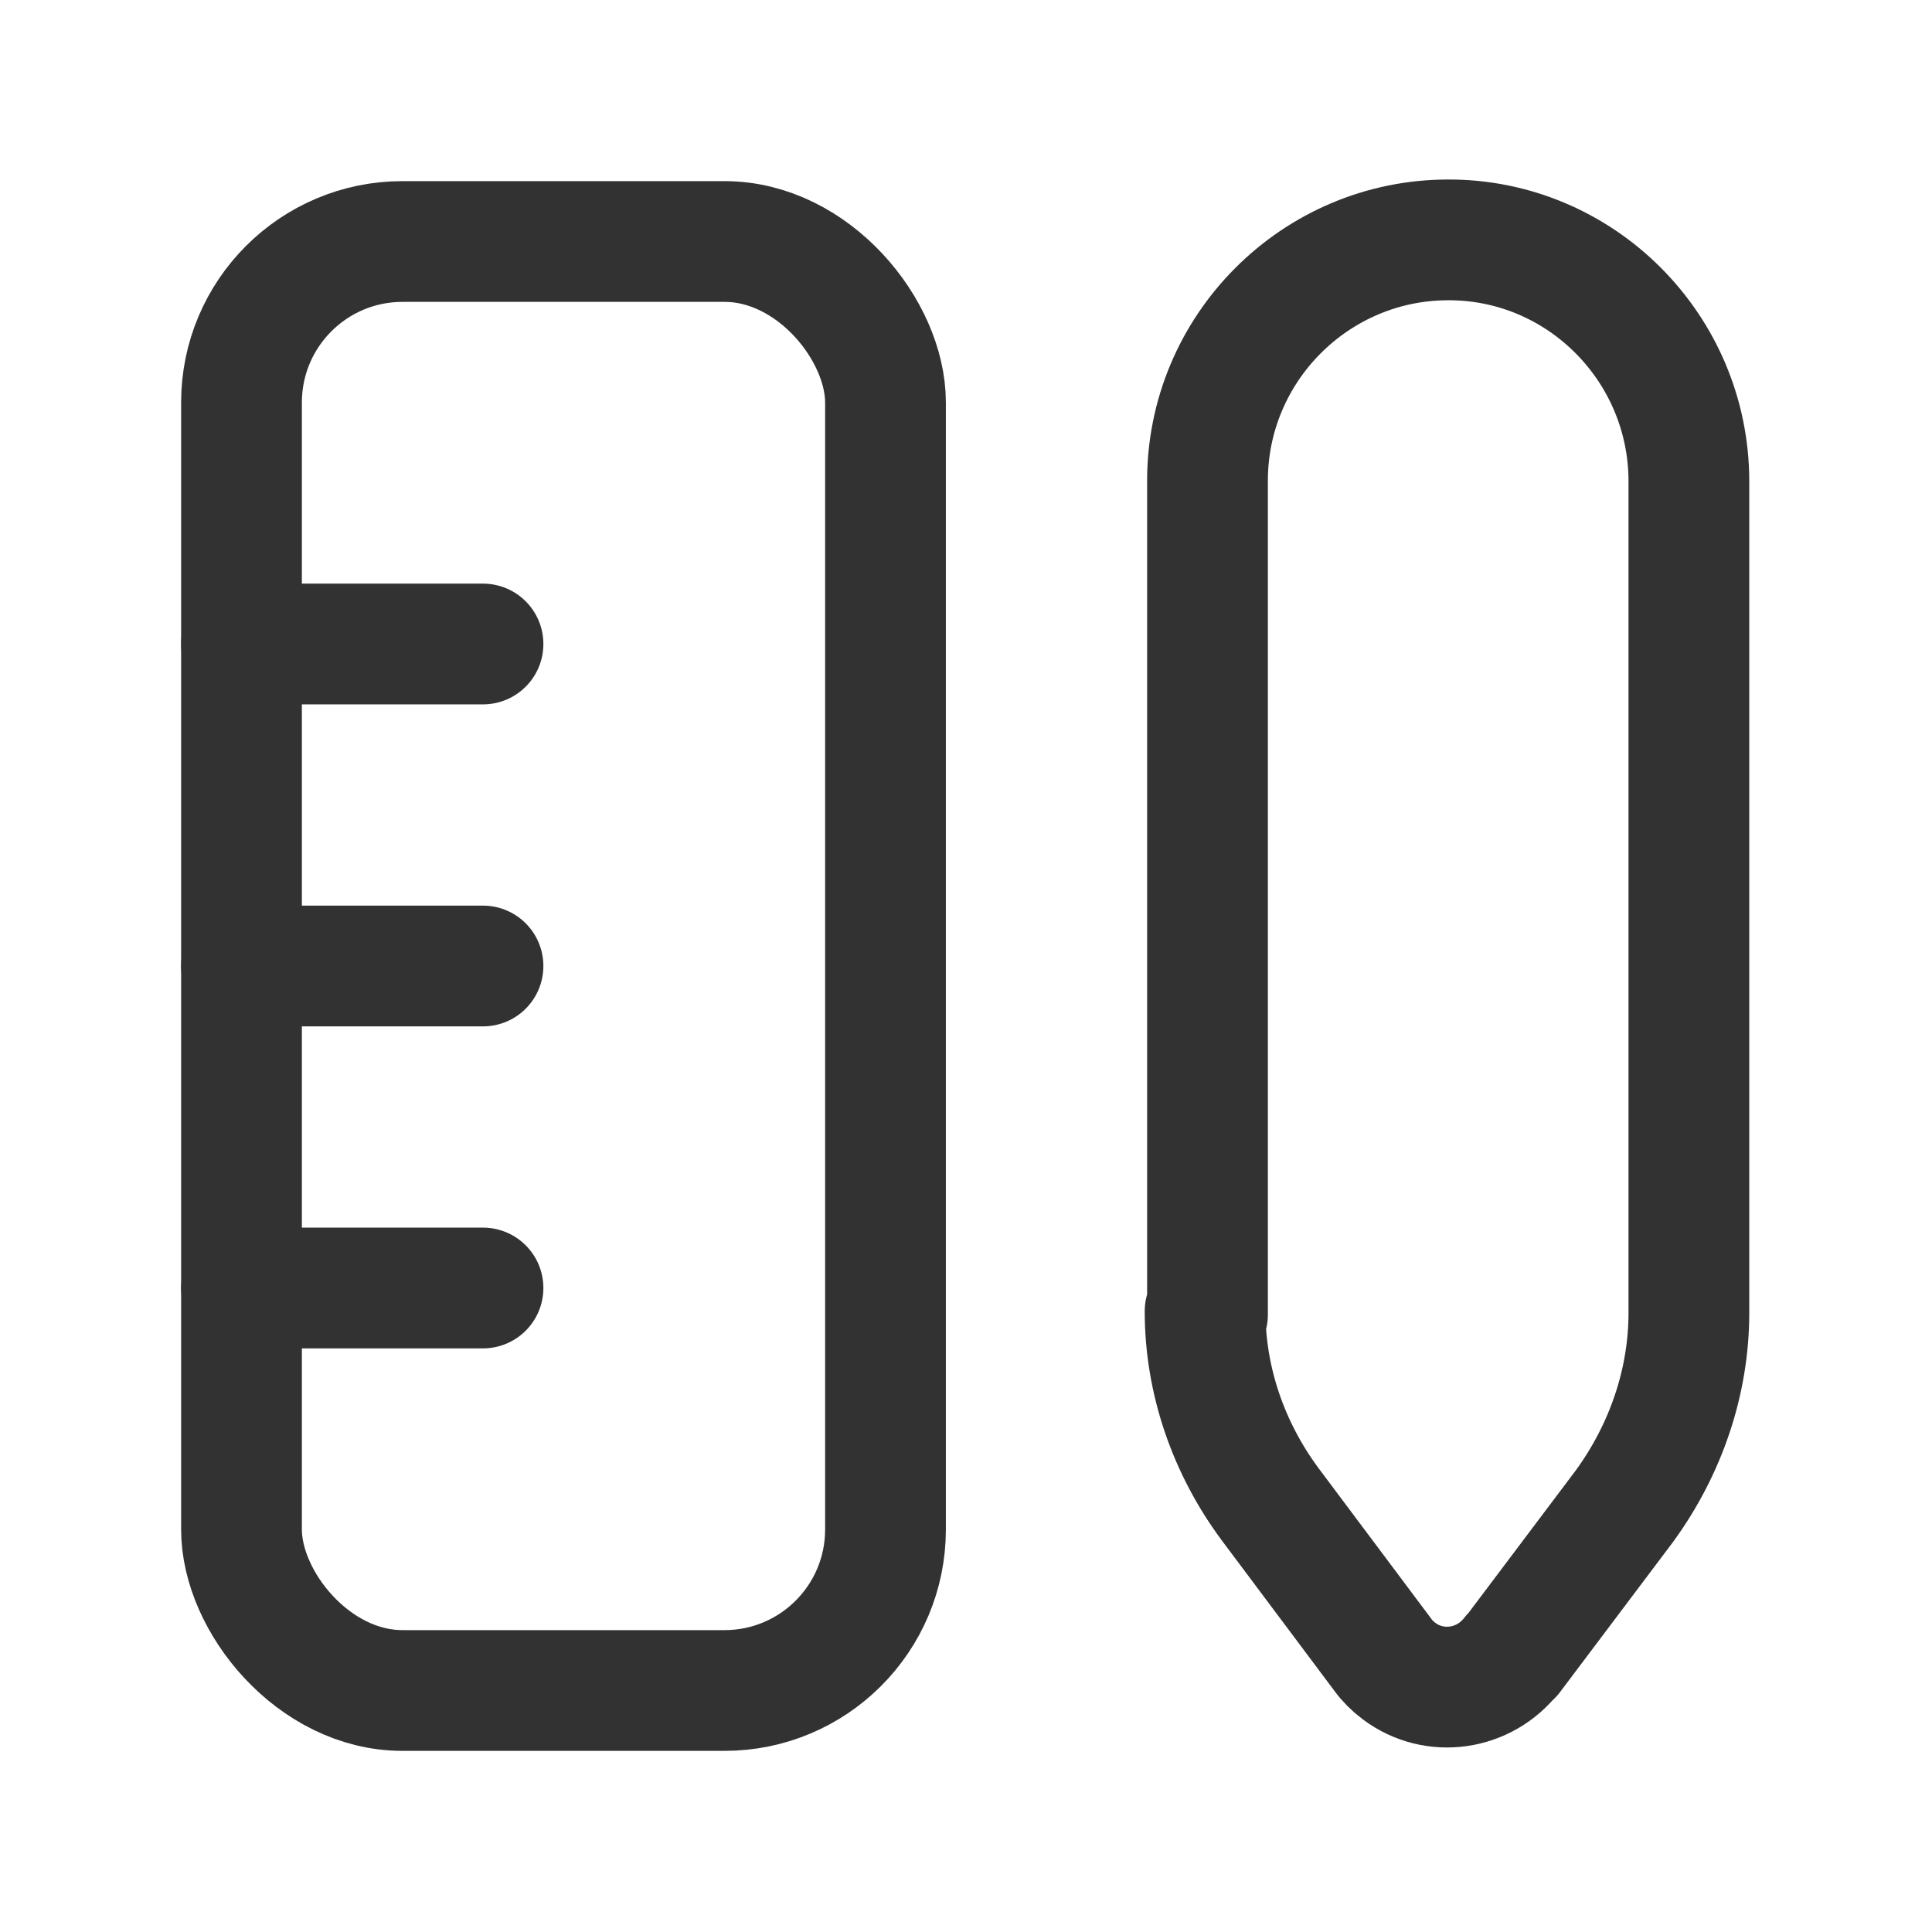 <svg viewBox="0 0 24 24" xmlns="http://www.w3.org/2000/svg"><g stroke-linecap="round" stroke-width="1.5" stroke="#323232" fill="none" stroke-linejoin="round"><rect width="8" height="18" x="3" y="3" rx="2"/><path d="M15 16.33V5.99l0 0c-.01-1.66 1.34-3.01 2.99-3.01v0l-.01 0c1.65-.01 3 1.34 3 3v10.33 -.001c0 .86-.29 1.7-.8 2.4l-1.4 1.86 0-.01c-.34.44-.96.53-1.4.2 -.08-.06-.15-.13-.2-.2l-1.4-1.87 0 0c-.52-.7-.81-1.54-.81-2.4Z"/><path d="M6 16l-3 0"/><path d="M6 12l-3 0"/><path d="M6 8L3 8"/></g><path fill="none" d="M0 0h24v24H0Z"/></svg>